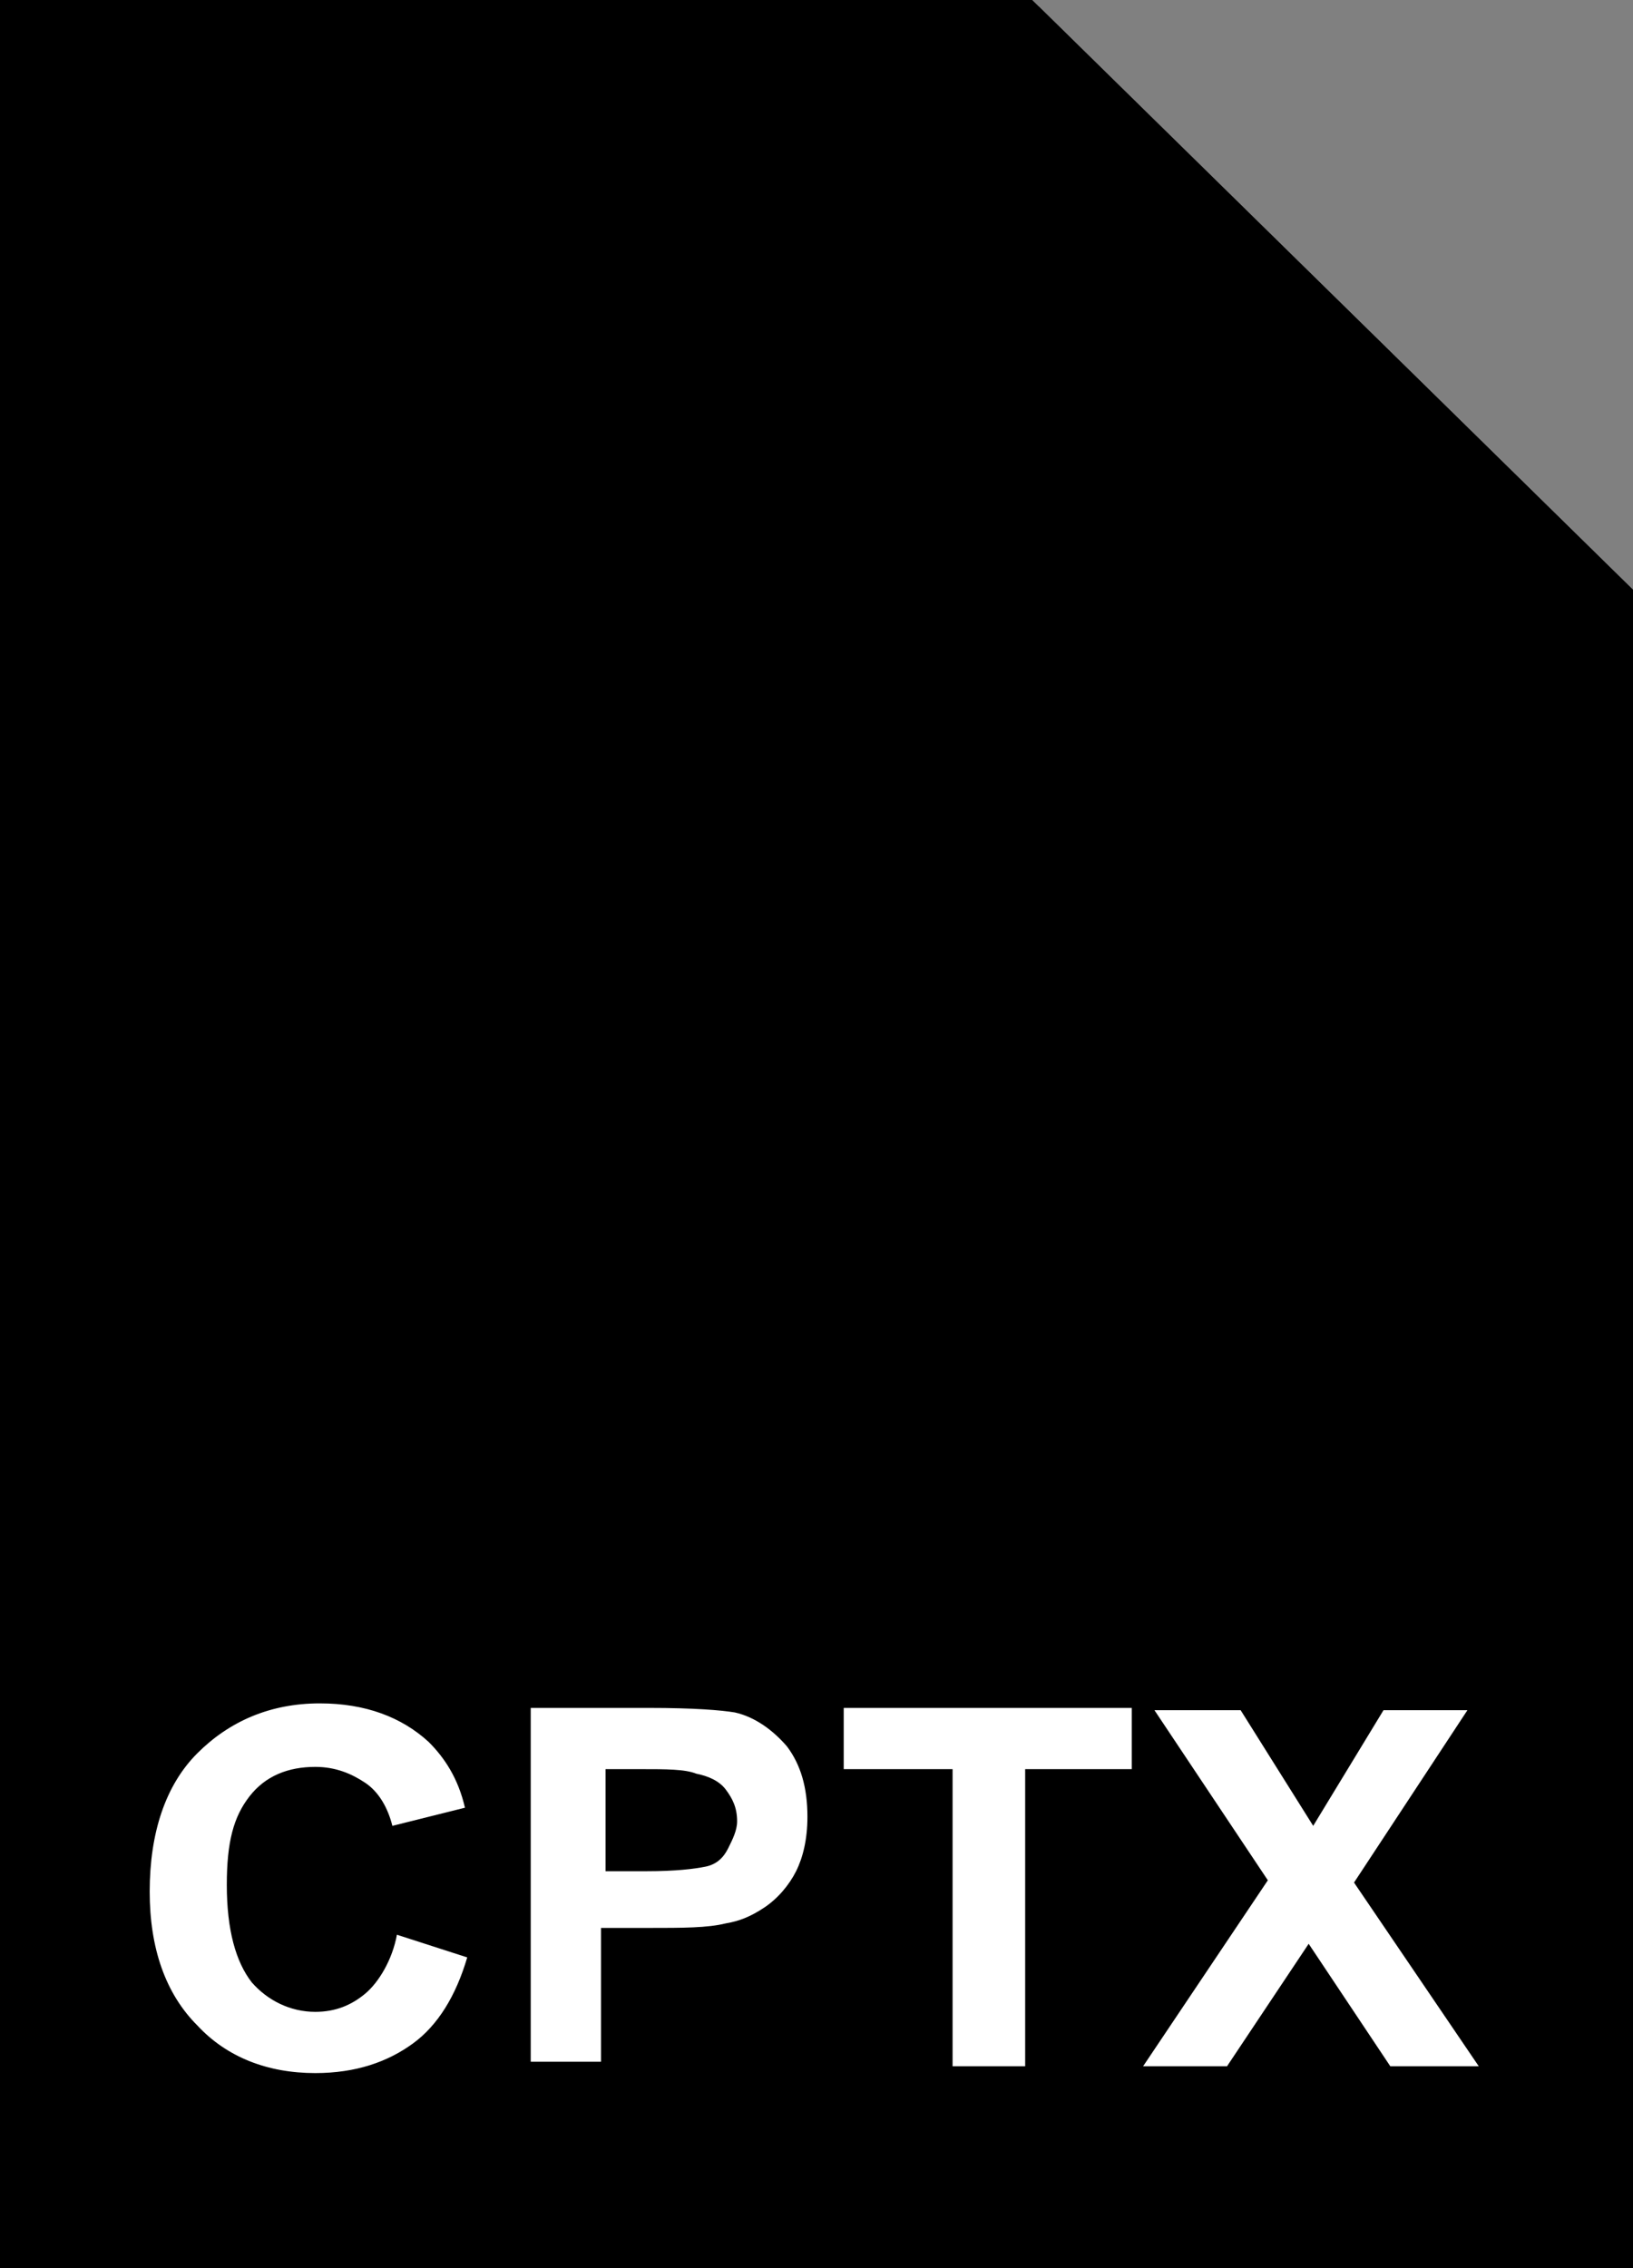 <svg xmlns="http://www.w3.org/2000/svg" viewBox="0 0 72 100"><rect x="0" y="0" width="72" height="100" fill="#808080" stroke="none"/><linearGradient gradientUnits="userSpaceOnUse" x1="36" y1="101" x2="36" y2="3.004" gradientTransform="matrix(1 0 0 -1 0 102)"><stop offset=".118" stop-color="#66e283"/><stop offset="1" stop-color="#24342d"/></linearGradient><path d="M45.1 1l27.2 26.7V99H-.2V1h45.3z" fill="currentColor"/><path d="M45.1 1l27.2 26.7V99H-.2V1h45.3z" fill="currentColor" stroke="currentColor" stroke-width="2"/><path d="M17.5 85.3l3.1 1c-.5 1.7-1.3 3-2.4 3.8-1.1.8-2.5 1.3-4.3 1.3-2.1 0-3.9-.7-5.2-2.1-1.4-1.4-2.1-3.4-2.1-5.9 0-2.6.7-4.7 2.1-6.1 1.4-1.4 3.2-2.2 5.4-2.2 2 0 3.6.6 4.8 1.7.7.7 1.3 1.6 1.6 2.9l-3.2.8c-.2-.8-.6-1.5-1.2-1.9s-1.3-.7-2.2-.7c-1.2 0-2.2.4-2.9 1.3s-1 2-1 3.9c0 2 .4 3.4 1.1 4.3.7.8 1.7 1.3 2.8 1.3.9 0 1.6-.3 2.2-.8s1.2-1.5 1.4-2.6zm5.9 5.8V75.3h5.2c2 0 3.2.1 3.8.2.9.2 1.7.8 2.3 1.5.6.8.9 1.8.9 3.1 0 1-.2 1.8-.5 2.4s-.8 1.2-1.4 1.6c-.6.4-1.1.6-1.7.7-.8.2-1.9.2-3.4.2h-2.1v5.9h-3.1zM26.7 78v4.5h1.8c1.3 0 2.1-.1 2.6-.2s.8-.4 1-.8.4-.8.4-1.2c0-.6-.2-1-.5-1.4s-.8-.6-1.3-.7c-.5-.2-1.3-.2-2.5-.2h-1.5zM42 91.1V78h-4.8v-2.7h12.7V78h-4.7v13.1H42zm8.4 0l5.5-8.2-5-7.5h3.8l3.2 5.1 3.1-5.1h3.7l-5 7.6 5.5 8.1h-3.9l-3.6-5.4-3.6 5.4h-3.7z" fill="#fff"/><g transform="translate(0 -952.362)"><linearGradient gradientUnits="userSpaceOnUse" x1="36.625" y1="1015.362" x2="36.625" y2="974.612"><stop offset=".05" stop-color="#478555"/><stop offset=".283" stop-color="#3f764c"/><stop offset=".4" stop-color="#3a6c46"/><stop offset=".969" stop-color="#1f3d26"/><stop offset=".974" stop-color="#1f3d26"/></linearGradient><linearGradient gradientUnits="userSpaceOnUse" x1="36.625" y1="1015.862" x2="36.625" y2="974.112"><stop offset=".05" stop-color="#478555"/><stop offset=".283" stop-color="#3f764c"/><stop offset=".4" stop-color="#3a6c46"/><stop offset=".969" stop-color="#1f3d26"/><stop offset=".974" stop-color="#1f3d26"/></linearGradient><path d="M36.6 974.6c-11.3 0-20.4 9.1-20.4 20.4 0 11.3 9.1 20.4 20.4 20.4S57 1006.2 57 995c0-11.3-9.1-20.4-20.4-20.4zm3.9 4.8l-3.3 12.3h8.6l-13 18.8 3.3-12.3h-8.6l13-18.8z" fill="currentColor" stroke="currentColor" stroke-miterlimit="10"/></g><linearGradient gradientUnits="userSpaceOnUse" x1="45.178" y1="74.159" x2="58.772" y2="87.753" gradientTransform="matrix(1 0 0 -1 0 102)"><stop offset="0" stop-color="#d2e0d5"/><stop offset=".128" stop-color="#cde0d1"/><stop offset=".274" stop-color="#bfe0c7"/><stop offset=".429" stop-color="#a8e1b5"/><stop offset=".59" stop-color="#89e19d"/><stop offset=".732" stop-color="#66e283"/><stop offset="1" stop-color="#24342d"/></linearGradient><path d="M45.1 1l27.2 26.7H45.1V1z" fill="currentColor"/><path d="M45.1 1l27.2 26.7H45.1V1z" fill="currentColor" stroke="currentColor" stroke-width="2" stroke-linejoin="bevel"/></svg>